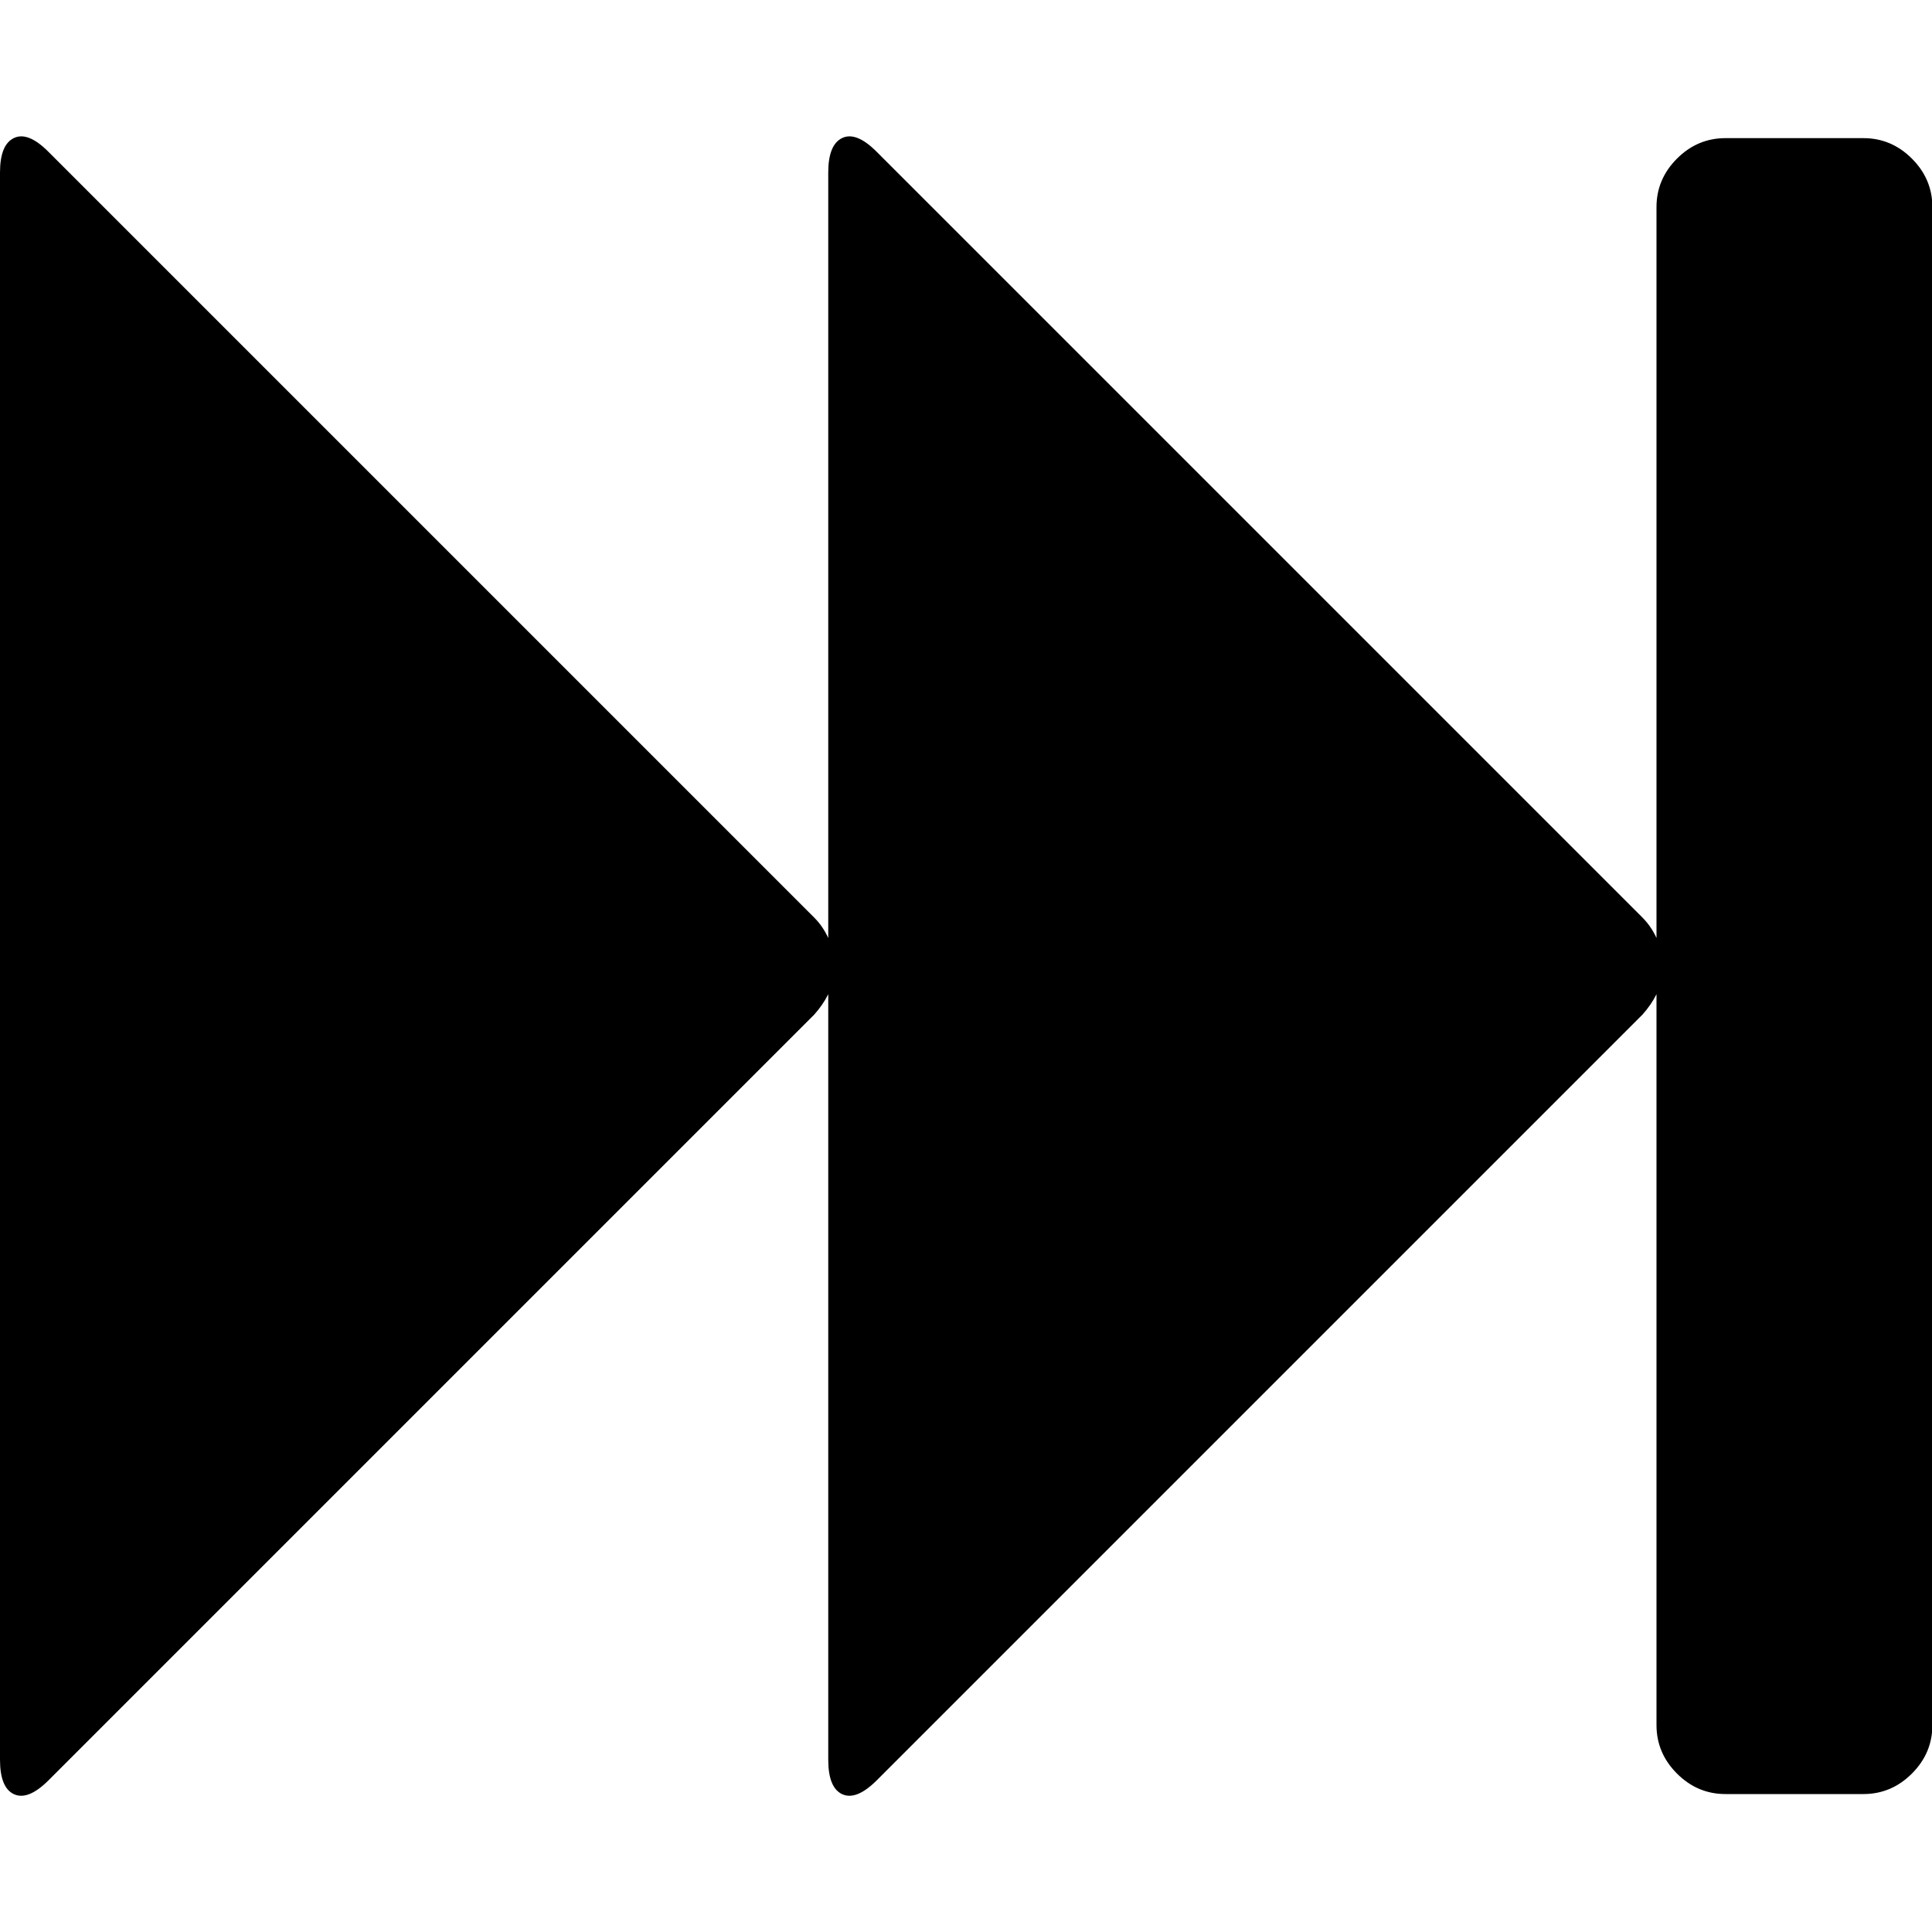 <svg height="1000" width="1000" xmlns="http://www.w3.org/2000/svg"><path d="M0 910.7v-821.4q0-14.5 7.3-17.9t17.9 7.3l396.2 396.2q4.5 4.5 7.3 10.6v-396.2q0-14.5 7.3-17.9t17.9 7.3l396.2 396.2q4.5 4.5 7.3 10.6v-378.3q0-14.5 10.6-25.1t25.1-10.6h71.4q14.5 0 25.1 10.6t10.6 25.1v785.7q0 14.5-10.6 25.1t-25.1 10.6h-71.4q-14.5 0-25.1-10.6t-10.6-25.1v-378.3q-2.8 5.6-7.3 10.6l-396.2 396.2q-10.6 10.6-17.9 7.3t-7.3-17.9v-396.2q-2.8 5.6-7.3 10.6l-396.2 396.2q-10.6 10.6-17.9 7.3t-7.3-17.9z"/></svg>